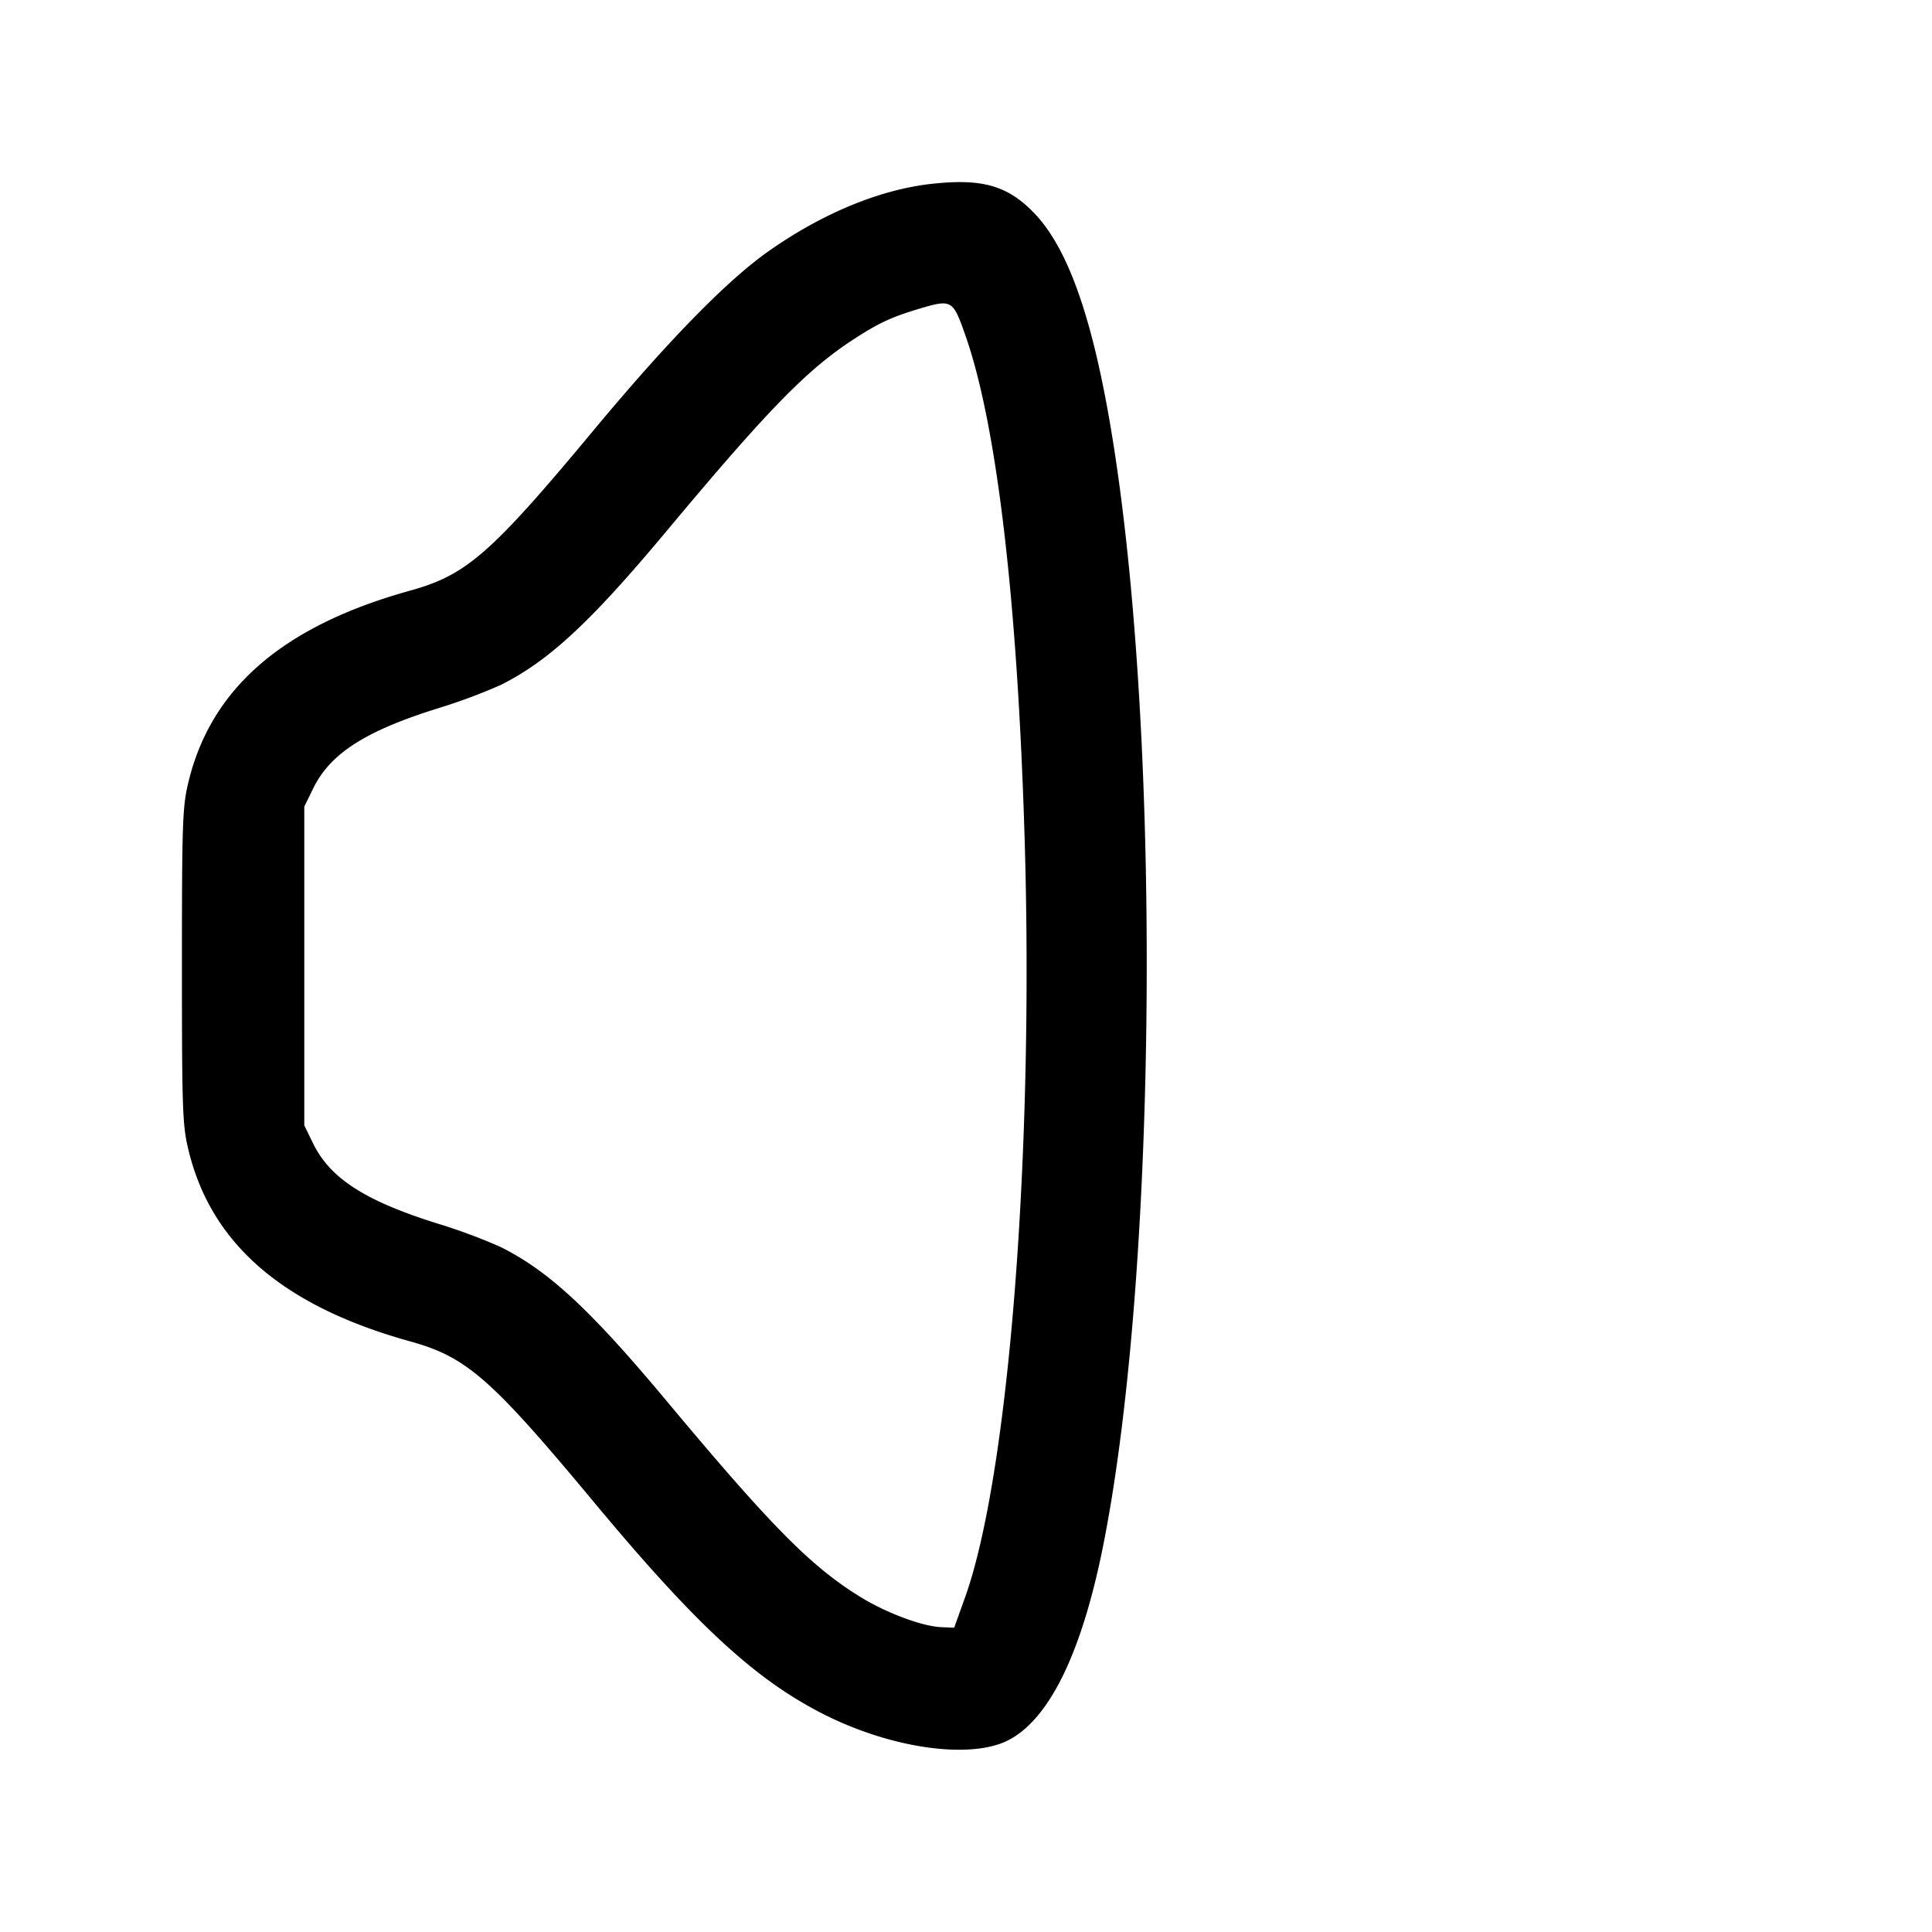 <svg width="24" height="24" fill="none" xmlns="http://www.w3.org/2000/svg"><path d="M11.58 2.283c-.646.07-1.367.367-2.04.843-.516.365-1.245 1.112-2.162 2.214C6.1 6.876 5.797 7.142 5.098 7.336 3.507 7.777 2.61 8.557 2.335 9.74c-.068.289-.075.508-.075 2.26 0 1.752.007 1.971.075 2.26.275 1.183 1.172 1.963 2.763 2.404.699.194 1.002.46 2.28 1.996 1.273 1.531 2.011 2.211 2.862 2.639.842.424 1.819.559 2.287.318.508-.263.908-1.08 1.173-2.397.649-3.225.732-9.536.177-13.4-.244-1.697-.571-2.702-1.035-3.178-.329-.338-.641-.426-1.262-.359m.409 1.873c.391 1.104.65 3.288.739 6.254.118 3.907-.196 7.915-.74 9.434l-.135.376-.162-.007c-.242-.011-.694-.182-1.021-.386-.607-.379-1.097-.876-2.392-2.427-.946-1.133-1.461-1.61-2.058-1.909a7.02 7.02 0 0 0-.78-.29c-.9-.281-1.336-.561-1.548-.992l-.112-.229v-3.96l.112-.229c.212-.431.648-.711 1.548-.992a7.02 7.02 0 0 0 .78-.29c.597-.299 1.112-.776 2.058-1.909 1.268-1.519 1.749-2.011 2.332-2.389.308-.2.469-.274.81-.376.403-.119.416-.112.569.321" fill-rule="evenodd" fill="#000"/></svg>